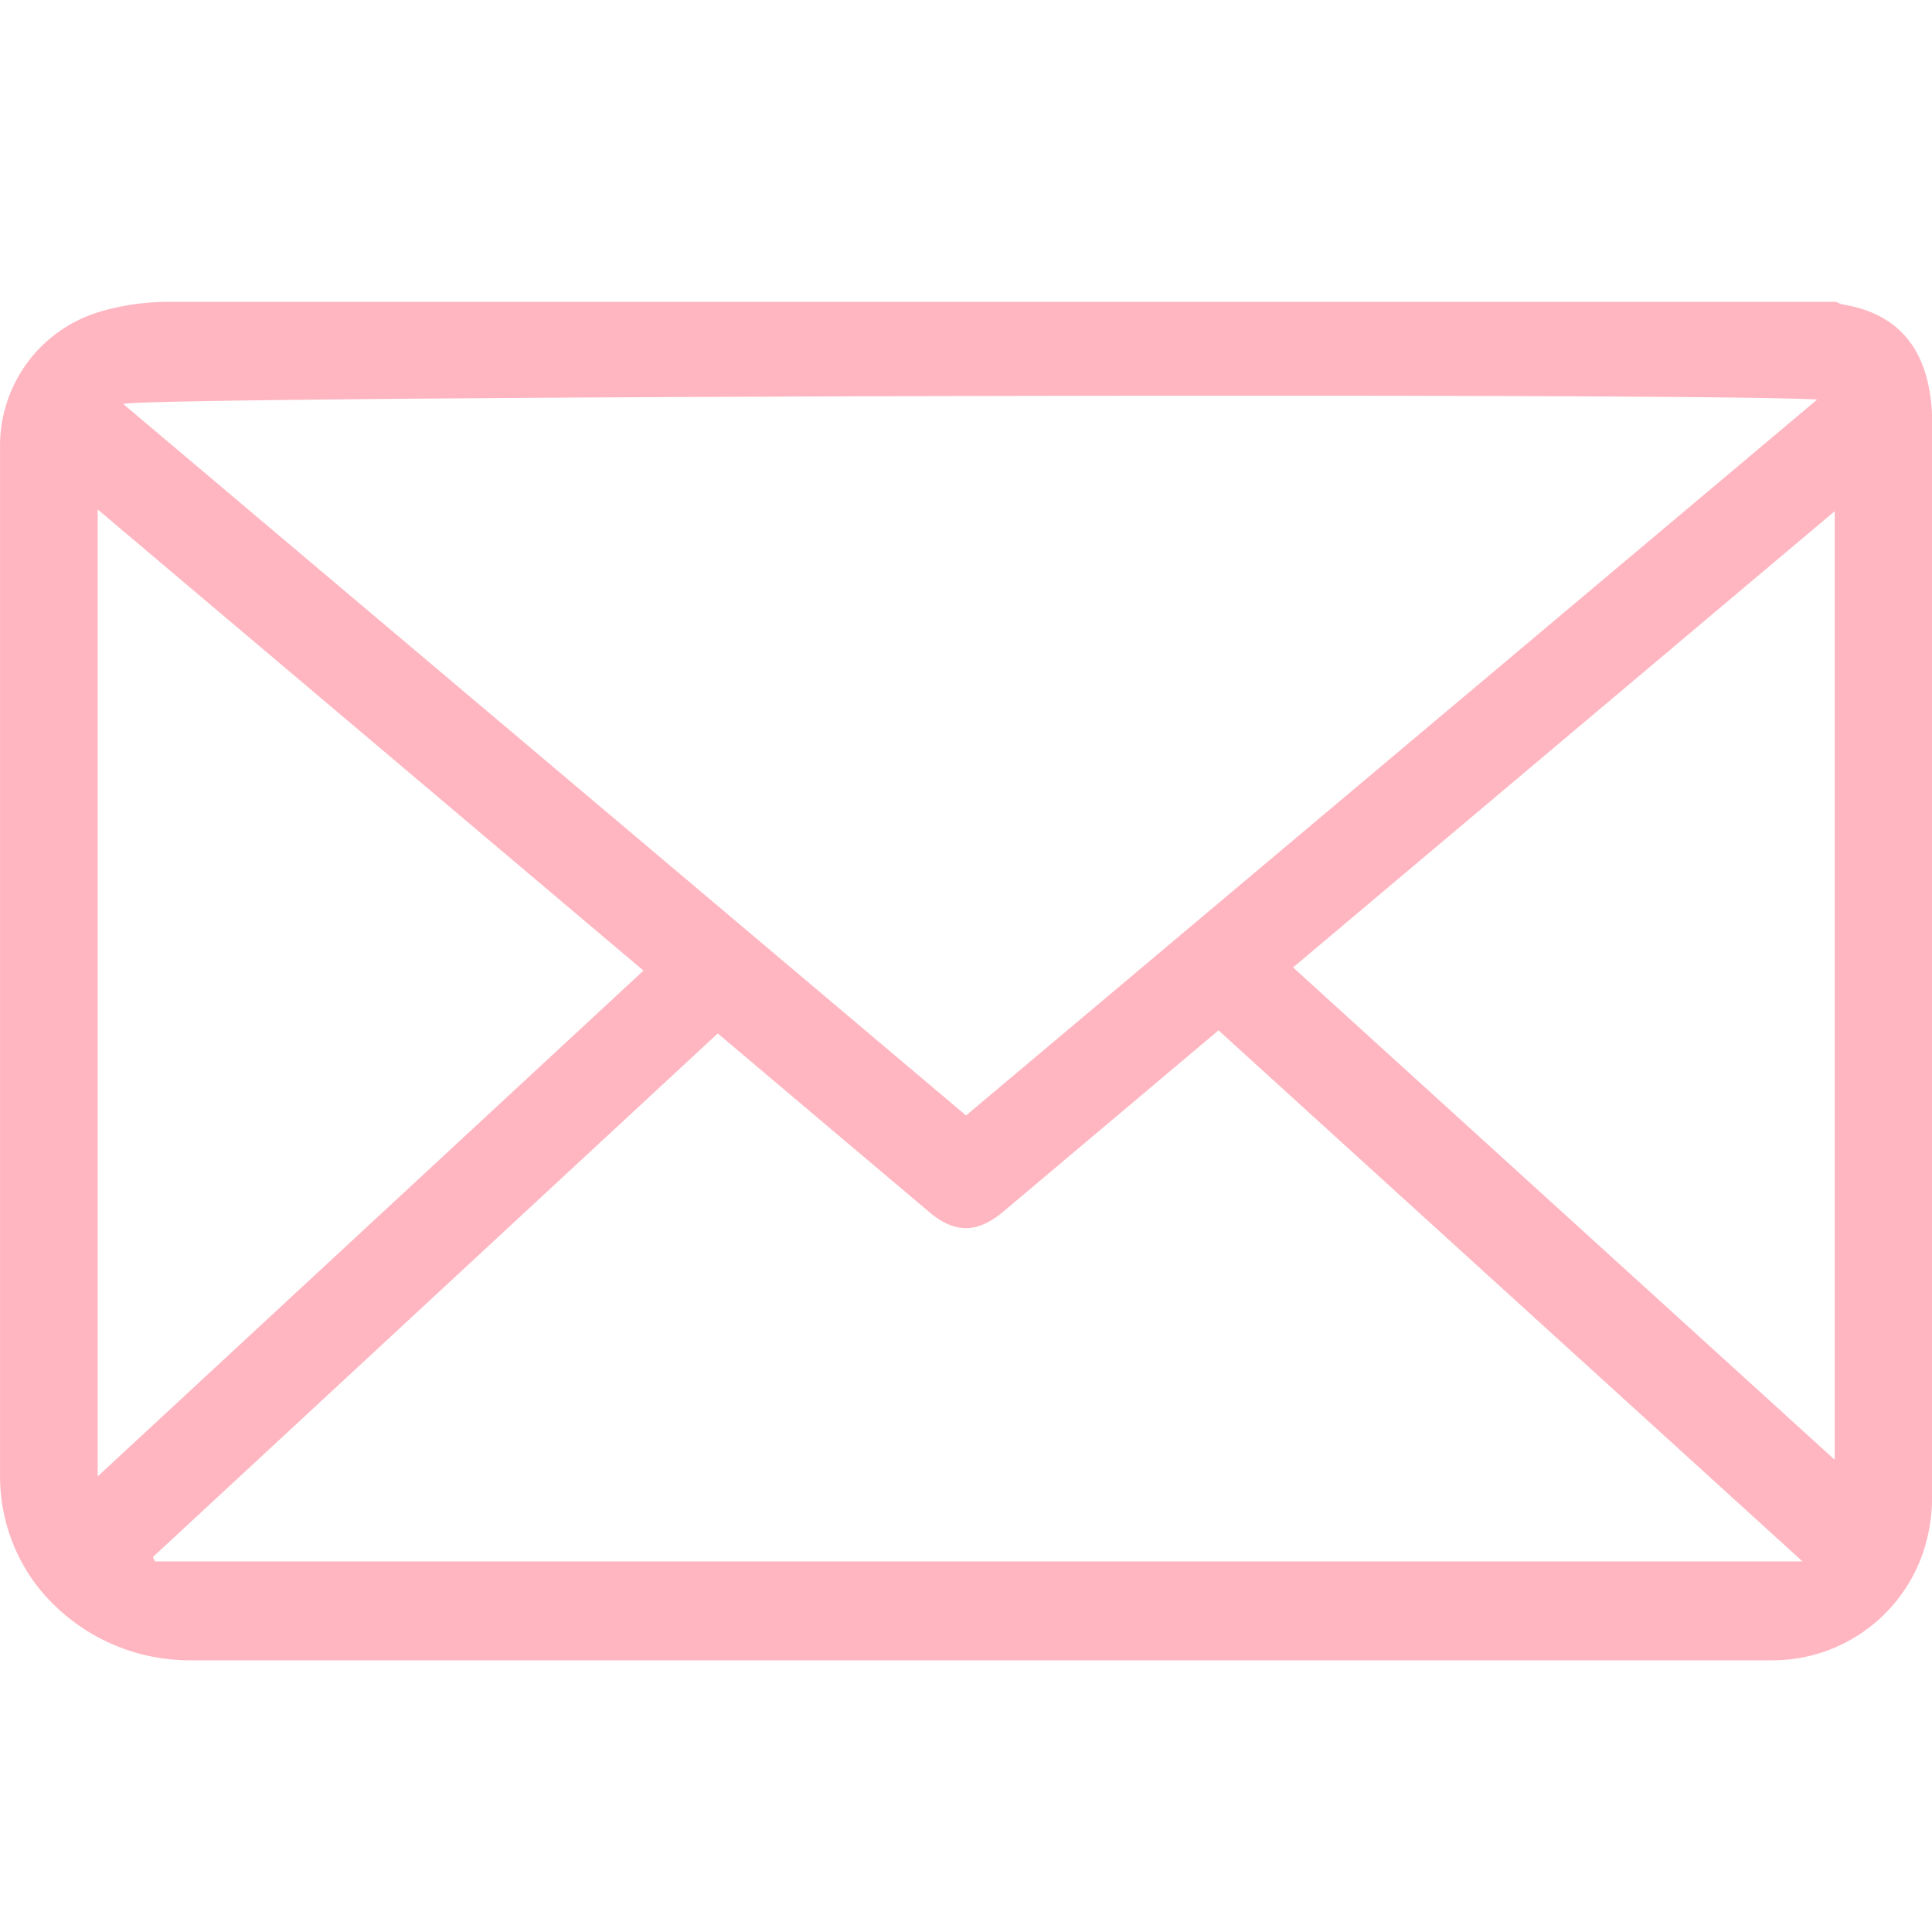 <?xml version="1.0" standalone="no"?><!DOCTYPE svg PUBLIC "-//W3C//DTD SVG 1.1//EN" "http://www.w3.org/Graphics/SVG/1.1/DTD/svg11.dtd"><svg t="1609037379054" class="icon" viewBox="0 0 1024 1024" version="1.1" xmlns="http://www.w3.org/2000/svg" p-id="2762" xmlns:xlink="http://www.w3.org/1999/xlink" width="200" height="200"><defs><style type="text/css"></style></defs><path d="M1024.001 220.64v574.32c0 5.76-0.736 11.456-1.824 17.072v0.064l-0.224 0.944A84.336 84.336 0 0 1 939.297 880H101.089a102.72 102.72 0 0 1-82.512-40.832 95.904 95.904 0 0 1-18.56-57.248V236.256a74.08 74.08 0 0 1 52.064-70.784l0.736-0.208 0.208-0.08A127.648 127.648 0 0 1 89.665 160h883.424c1.328 0.512 2.64 1.232 4.032 1.44 25.52 4.32 40.592 19.152 45.344 44.496v0.08c0.88 4.816 1.536 9.712 1.536 14.608zM512.001 591.232l451.152-379.472c-66.272-3.888-888.48-1.728-897.84 2.368L512.001 591.2v0.064z m133.856-45.152l-114.112 96.144c-13.76 11.52-25.6 11.664-39.2 0.208l-48.272-40.752-63.84-53.936L81.025 825.28l1.024 2.304h873.328L645.793 546.08h0.064z m-304.864-31.68L51.793 270.032v512.48l289.28-268.096h-0.08z m344.352-1.648l287.088 260.96V270.944L685.345 512.768z" p-id="2763" fill="#ffb6c1"></path></svg>